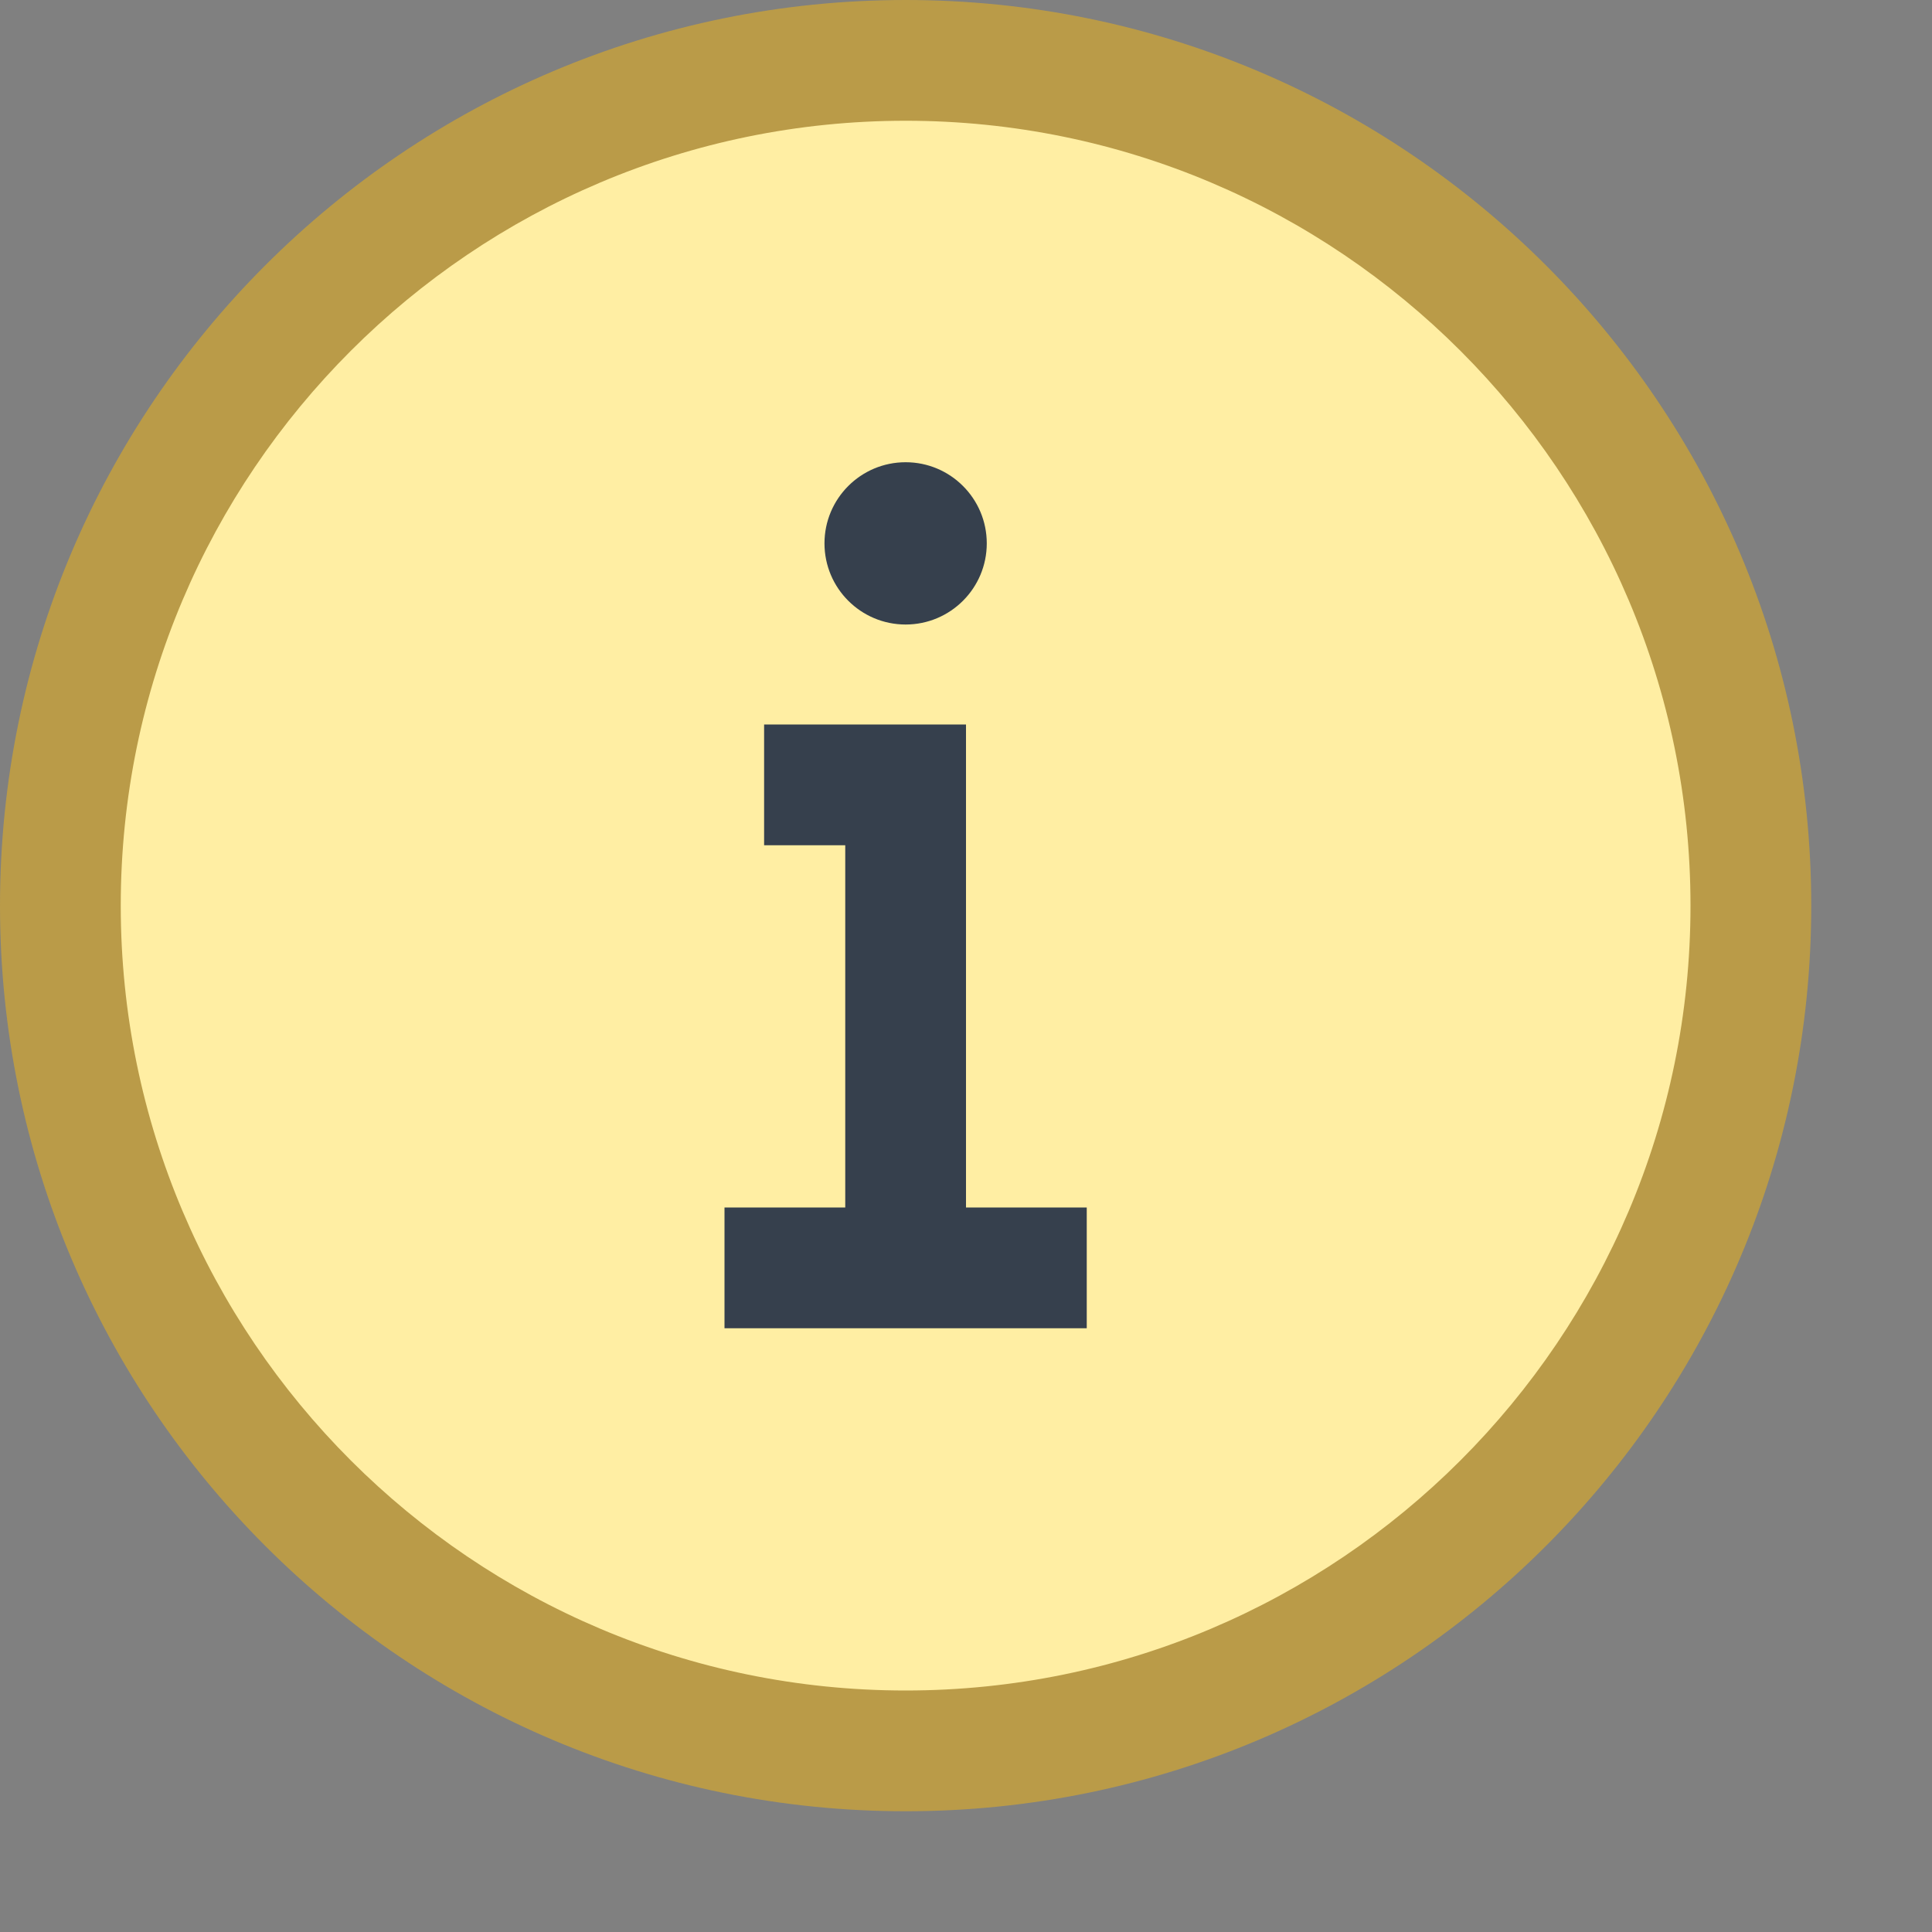 <?xml version="1.0" encoding="UTF-8"?>
<svg xmlns="http://www.w3.org/2000/svg" xmlns:xlink="http://www.w3.org/1999/xlink" width="16pt" height="16pt" viewBox="0 0 16 16" version="1.1">
<rect x="0" y="0" width="16" height="16" fill="#808080" stroke="none"/>
<g id="surface1">
<path style=" stroke:none;fill-rule:nonzero;fill:#FFEEA3;fill-opacity:1;" d="M 14.5 7.5 C 14.5 11.367 11.367 14.5 7.5 14.5 C 3.633 14.5 0.5 11.367 0.5 7.5 C 0.5 3.633 3.633 0.5 7.5 0.5 C 11.367 0.5 14.5 3.633 14.5 7.5 Z "/>
<path style=" stroke:none;fill-rule:nonzero;fill:#BA9B48;fill-opacity:1;" d="M 7.5 1 C 11.086 1 14 3.914 14 7.5 C 14 11.086 11.086 14 7.5 14 C 3.914 14 1 11.086 1 7.5 C 1 3.914 3.914 1 7.5 1 M 7.5 0 C 3.359 0 0 3.359 0 7.5 C 0 11.641 3.359 15 7.5 15 C 11.641 15 15 11.641 15 7.5 C 15 3.359 11.641 0 7.5 0 Z "/>
<path style=" stroke:none;fill-rule:nonzero;fill:#36404D;fill-opacity:1;" d="M 8.172 4.5 C 8.172 4.871 7.871 5.172 7.5 5.172 C 7.129 5.172 6.828 4.871 6.828 4.5 C 6.828 4.129 7.129 3.828 7.5 3.828 C 7.871 3.828 8.172 4.129 8.172 4.5 Z "/>
<path style=" stroke:none;fill-rule:nonzero;fill:#36404D;fill-opacity:1;" d="M 8 10 L 8 6 L 6.328 6 L 6.328 7 L 7 7 L 7 10 L 6 10 L 6 11 L 9 11 L 9 10 Z "/>
</g>
</svg>
